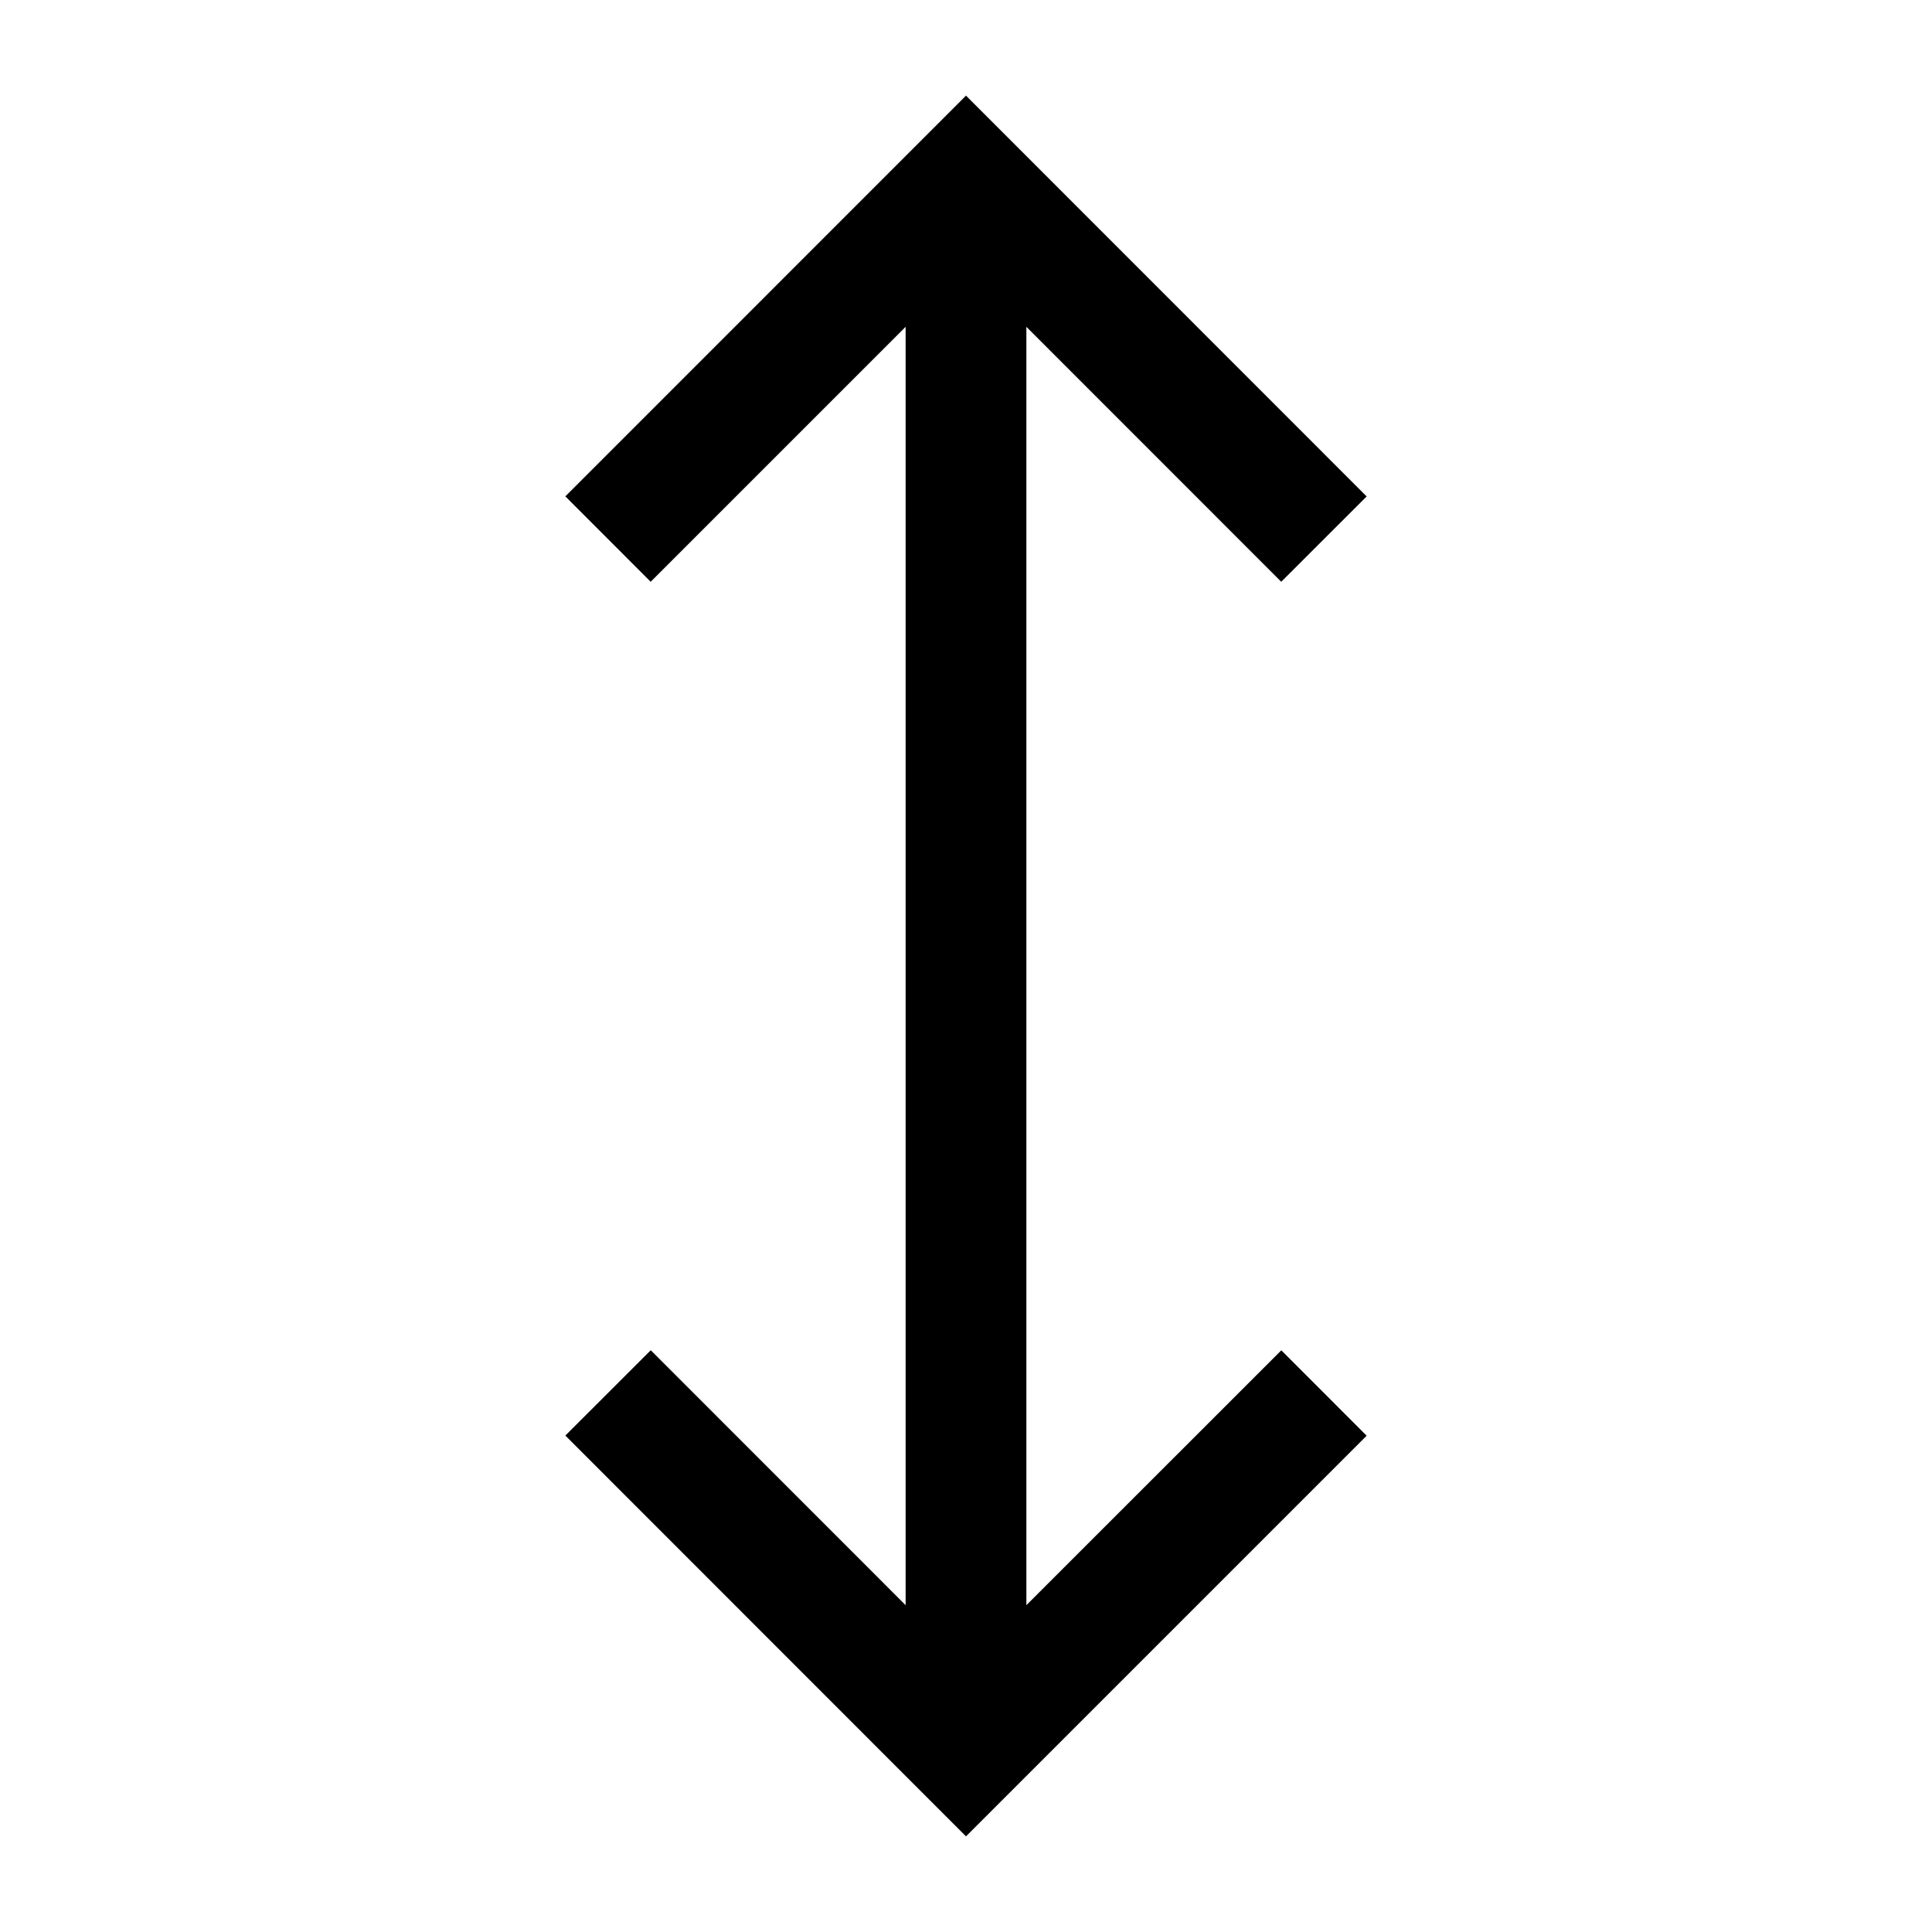<svg xmlns="http://www.w3.org/2000/svg" viewBox="0 0 24 24"><path d="M12.75 19.94V4.06l3.166 3.167 1.061-1.06L12 1.188 7.023 6.166l1.06 1.061L11.25 4.06v15.88l-3.166-3.167-1.061 1.06L12 22.812l4.977-4.977-1.06-1.061z"/></svg>